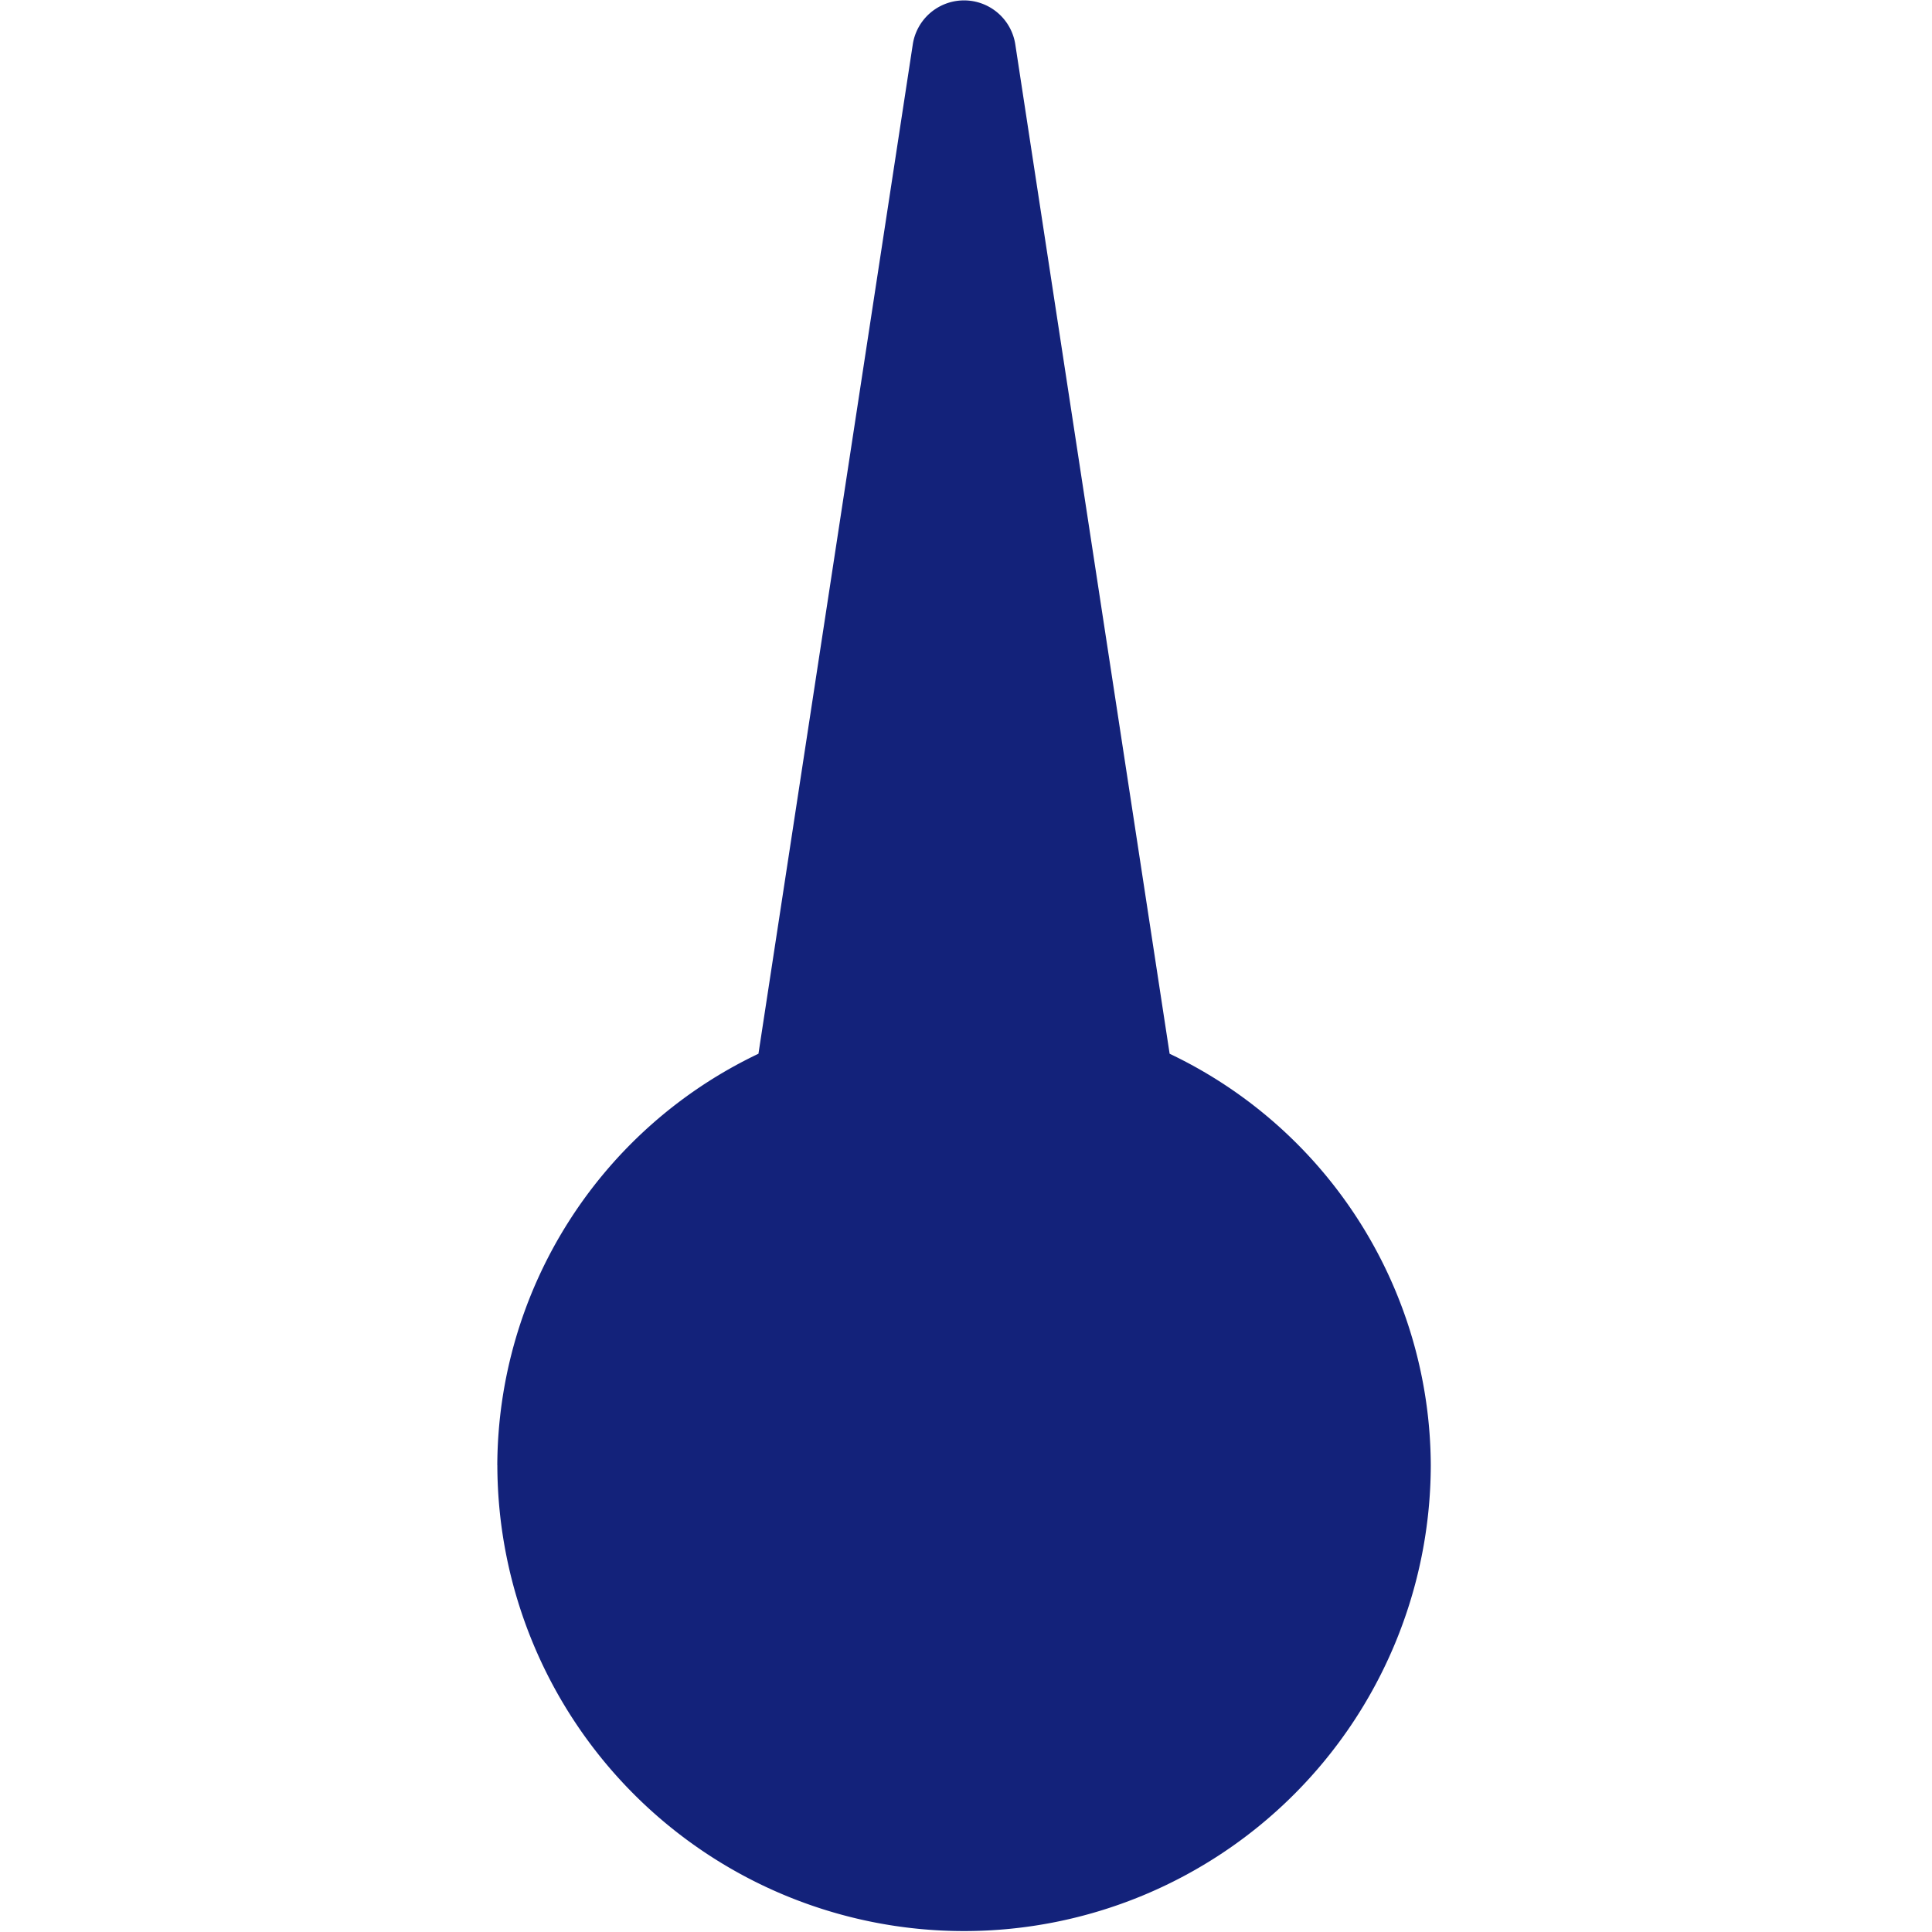 <?xml version="1.0" standalone="no"?><!DOCTYPE svg PUBLIC "-//W3C//DTD SVG 1.1//EN" "http://www.w3.org/Graphics/SVG/1.1/DTD/svg11.dtd"><svg t="1756371918142" class="icon" viewBox="0 0 1024 1024" version="1.1" xmlns="http://www.w3.org/2000/svg" p-id="2116" xmlns:xlink="http://www.w3.org/1999/xlink" width="200" height="200"><path d="M263.578 776.63a242.56 242.56 0 0 1 138.417-218.125L483.819 23.363a27.486 27.486 0 0 1 54.284 0l81.824 535.143a242.56 242.56 0 0 1 138.417 218.125 247.37 247.37 0 0 1-494.739 0z" p-id="2117" fill="#13227a"></path></svg>